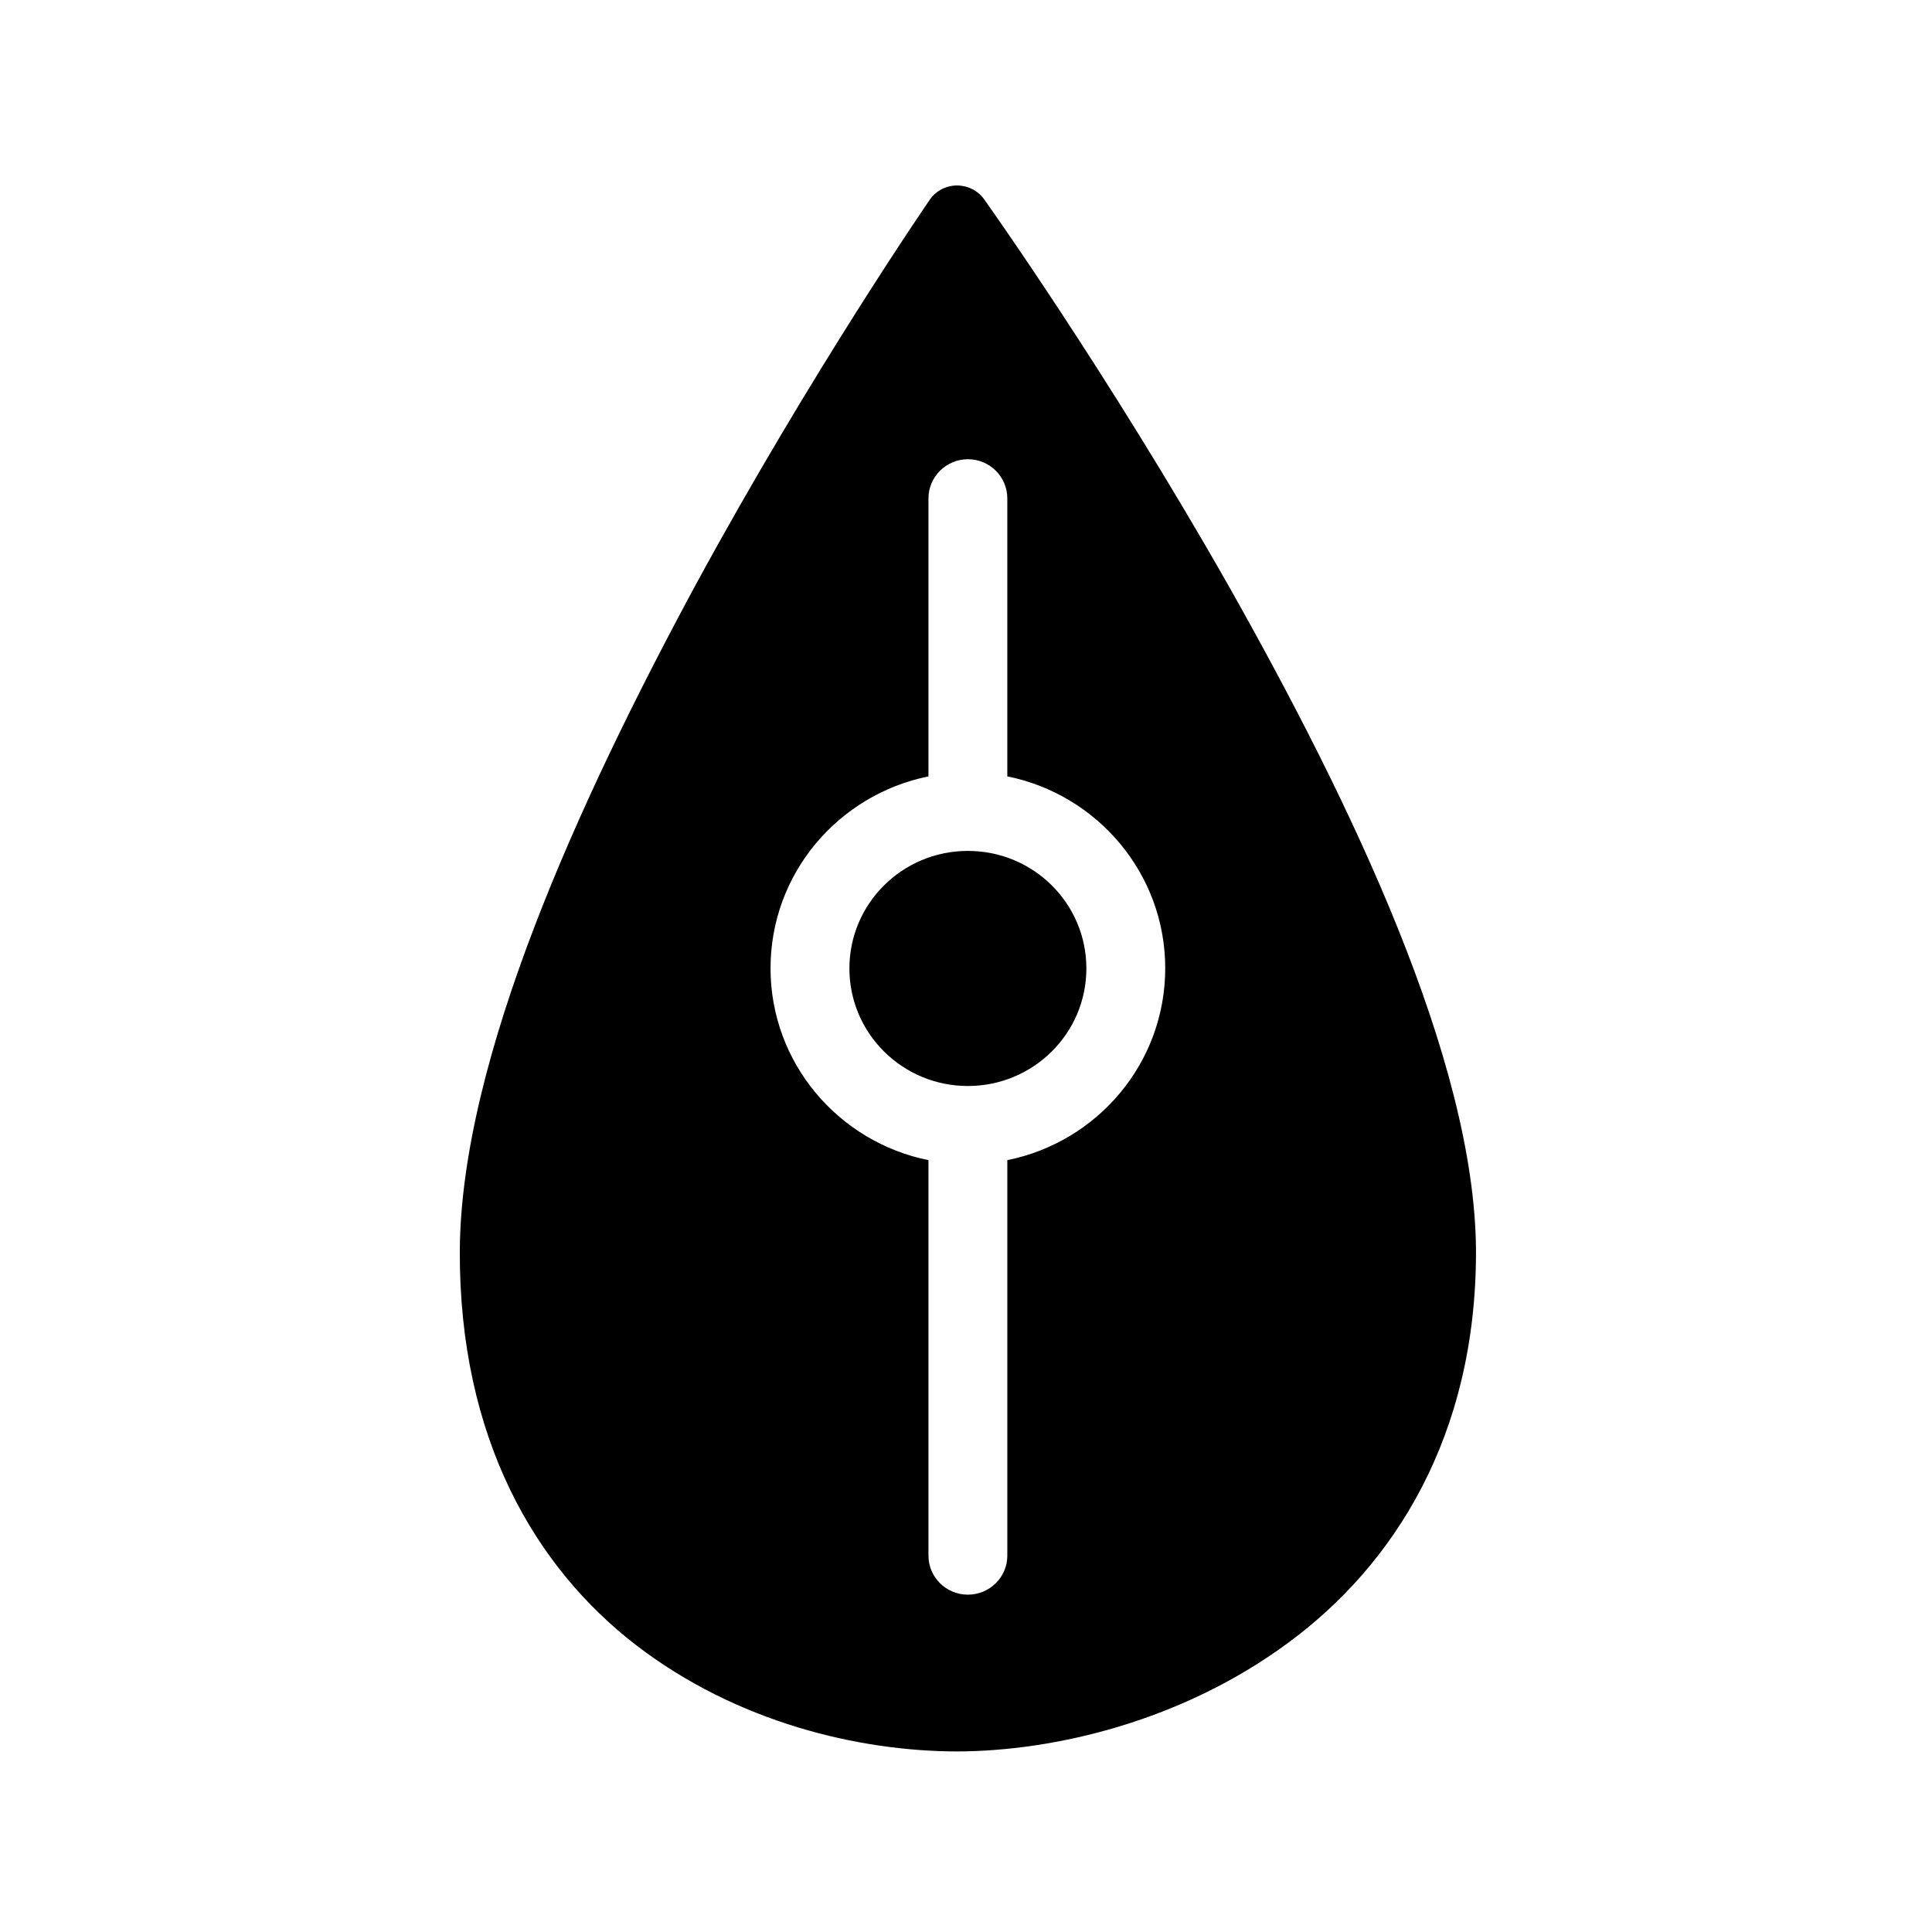<?xml version="1.0" standalone="no"?><!DOCTYPE svg PUBLIC "-//W3C//DTD SVG 1.1//EN" "http://www.w3.org/Graphics/SVG/1.1/DTD/svg11.dtd"><svg t="1660032773460" class="icon" viewBox="0 0 1024 1024" version="1.1" xmlns="http://www.w3.org/2000/svg" p-id="16637" xmlns:xlink="http://www.w3.org/1999/xlink" width="200" height="200"><defs><style type="text/css">@font-face { font-family: feedback-iconfont; src: url("//at.alicdn.com/t/font_1031158_u69w8yhxdu.woff2?t=1630033759944") format("woff2"), url("//at.alicdn.com/t/font_1031158_u69w8yhxdu.woff?t=1630033759944") format("woff"), url("//at.alicdn.com/t/font_1031158_u69w8yhxdu.ttf?t=1630033759944") format("truetype"); }
</style></defs><path d="M513 451c-34.7 0-62.8 27.9-62.8 62.3s28.1 62.3 62.8 62.3c34.7 0 62.8-27.9 62.8-62.3 0-34.5-28.1-62.3-62.8-62.3z m138.3-140.3c-64.9-114.3-129.5-204.8-129.7-205.1-3.3-4.6-8.7-7.3-14.5-7.3-5.8 0.1-11.2 2.9-14.4 7.7-0.2 0.3-62 90-124 204-61.7 114.3-124.5 251.3-125 353.1-0.3 99.5 40.1 167.8 93.5 208.9 53.5 41.1 118.3 56.2 169.9 56.3 51.8-0.1 119.2-16 175.4-57.4 56.2-41.2 100-109.6 99.8-208-0.5-100.7-66.2-237.4-131-352.2zM533.9 614.9v209.6c0 11.5-9.4 20.7-20.9 20.7-11.6 0-20.9-9.3-20.9-20.7V614.9c-47.7-9.6-83.7-51.5-83.7-101.7s35.9-92 83.7-101.7V264.2c0-11.5 9.4-20.8 20.9-20.8 11.6 0 20.9 9.3 20.9 20.8v147.3c47.7 9.6 83.7 51.5 83.7 101.7s-35.9 92.1-83.7 101.7z" p-id="16638"></path></svg>